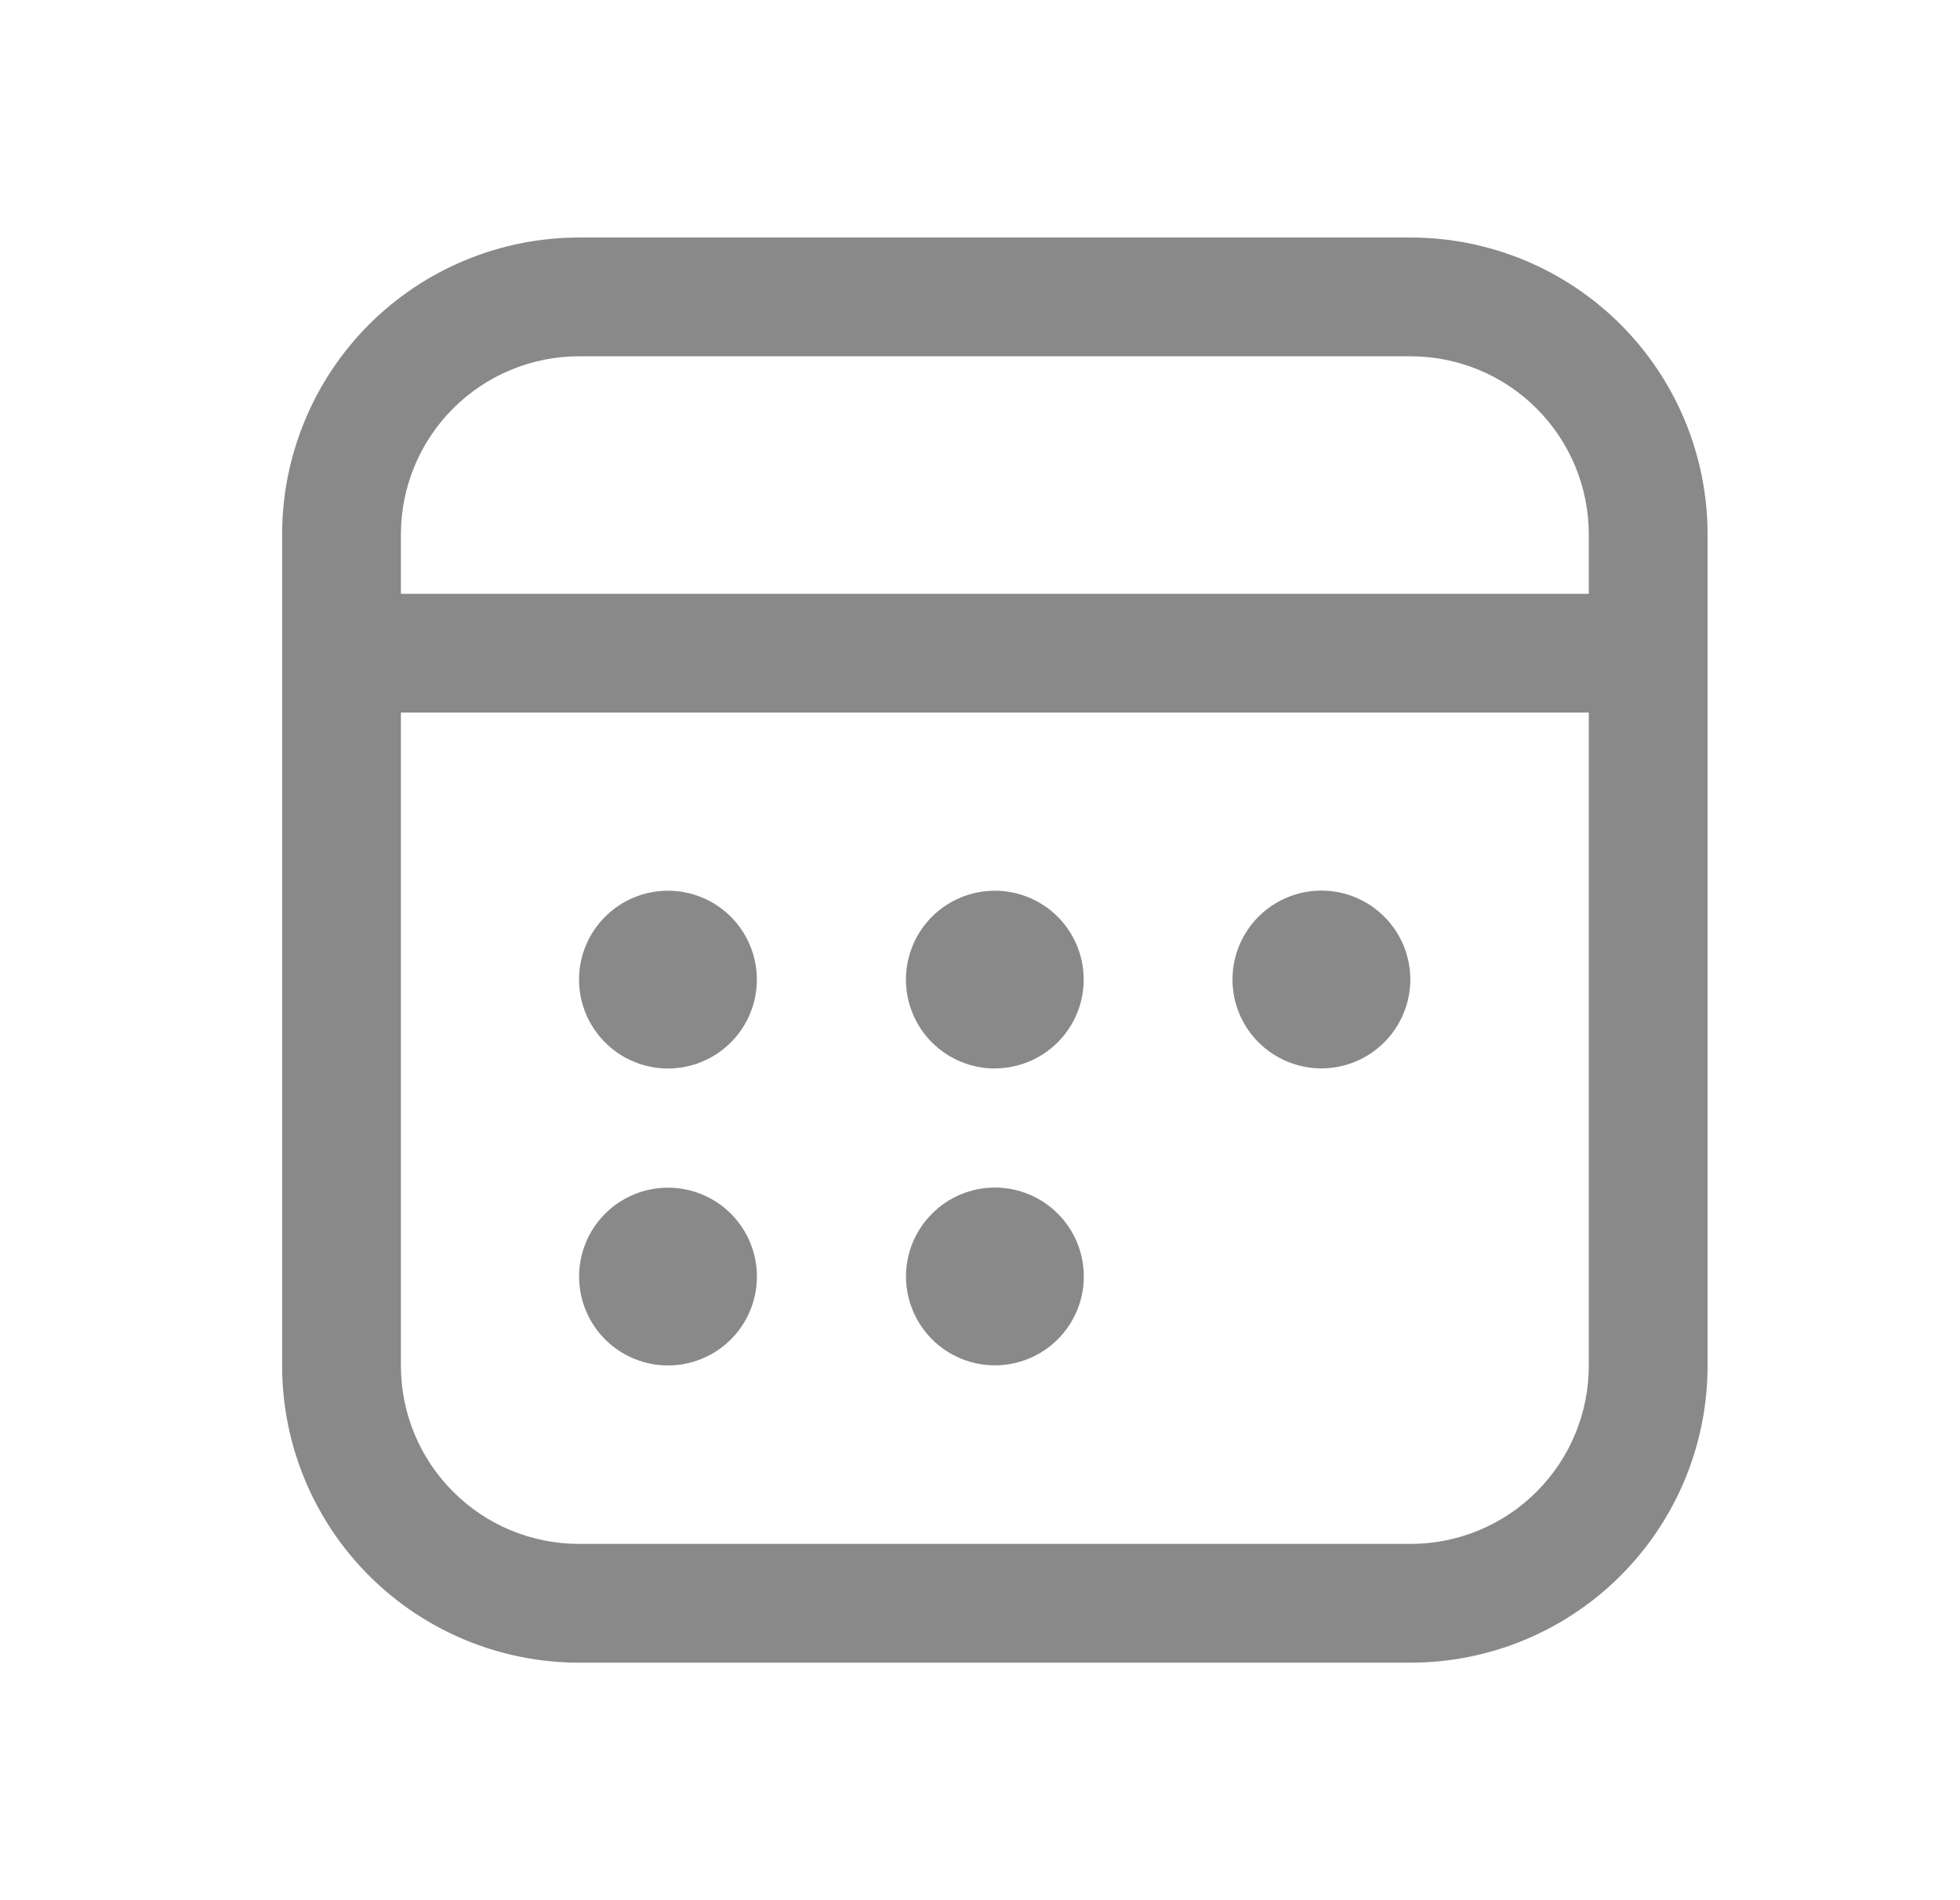 <svg width="33" height="32" viewBox="0 0 33 32" fill="none" xmlns="http://www.w3.org/2000/svg">
<path d="M11.246 17.994C11.643 17.994 12.024 17.836 12.305 17.555C12.585 17.275 12.743 16.894 12.743 16.497C12.743 16.1 12.585 15.719 12.305 15.438C12.024 15.158 11.643 15 11.246 15C10.849 15 10.468 15.158 10.188 15.438C9.907 15.719 9.749 16.1 9.749 16.497C9.749 16.894 9.907 17.275 10.188 17.555C10.468 17.836 10.849 17.994 11.246 17.994ZM12.744 21.498C12.744 21.895 12.586 22.276 12.306 22.556C12.025 22.837 11.644 22.995 11.247 22.995C10.85 22.995 10.469 22.837 10.188 22.556C9.908 22.276 9.75 21.895 9.75 21.498C9.75 21.101 9.908 20.72 10.188 20.439C10.469 20.159 10.85 20.001 11.247 20.001C11.644 20.001 12.025 20.159 12.306 20.439C12.586 20.72 12.744 21.101 12.744 21.498ZM16.75 17.992C17.147 17.992 17.527 17.834 17.808 17.554C18.088 17.273 18.246 16.893 18.246 16.496C18.246 16.099 18.088 15.719 17.808 15.438C17.527 15.158 17.147 15 16.75 15C16.353 15 15.972 15.158 15.691 15.438C15.411 15.719 15.253 16.1 15.253 16.497C15.253 16.894 15.411 17.275 15.691 17.555C15.972 17.836 16.353 17.994 16.75 17.994V17.992ZM18.248 21.496C18.248 21.893 18.09 22.274 17.809 22.555C17.529 22.835 17.148 22.993 16.751 22.993C16.354 22.993 15.973 22.835 15.693 22.555C15.412 22.274 15.254 21.893 15.254 21.496C15.254 21.099 15.412 20.718 15.693 20.438C15.973 20.157 16.354 19.999 16.751 19.999C17.148 19.999 17.529 20.157 17.809 20.438C18.09 20.718 18.248 21.099 18.248 21.496ZM22.248 17.992C22.645 17.992 23.026 17.834 23.306 17.553C23.587 17.273 23.745 16.892 23.745 16.495C23.745 16.098 23.587 15.717 23.306 15.437C23.026 15.156 22.645 14.998 22.248 14.998C21.851 14.998 21.47 15.156 21.189 15.437C20.909 15.717 20.751 16.098 20.751 16.495C20.751 16.892 20.909 17.273 21.189 17.553C21.47 17.834 21.851 17.992 22.248 17.992ZM28.75 9C28.75 7.674 28.223 6.402 27.285 5.464C26.348 4.527 25.076 4 23.75 4H9.75C8.424 4 7.152 4.527 6.214 5.464C5.277 6.402 4.75 7.674 4.75 9V23C4.75 24.326 5.277 25.598 6.214 26.535C7.152 27.473 8.424 28 9.75 28H23.75C25.076 28 26.348 27.473 27.285 26.535C28.223 25.598 28.75 24.326 28.75 23V9ZM6.75 12H26.75V23C26.75 23.796 26.434 24.559 25.871 25.121C25.309 25.684 24.546 26 23.75 26H9.75C8.954 26 8.191 25.684 7.629 25.121C7.066 24.559 6.75 23.796 6.75 23V12ZM9.75 6H23.75C24.546 6 25.309 6.316 25.871 6.879C26.434 7.441 26.75 8.204 26.75 9V10H6.75V9C6.75 8.204 7.066 7.441 7.629 6.879C8.191 6.316 8.954 6 9.75 6Z" fill="#898989"/>
</svg>
